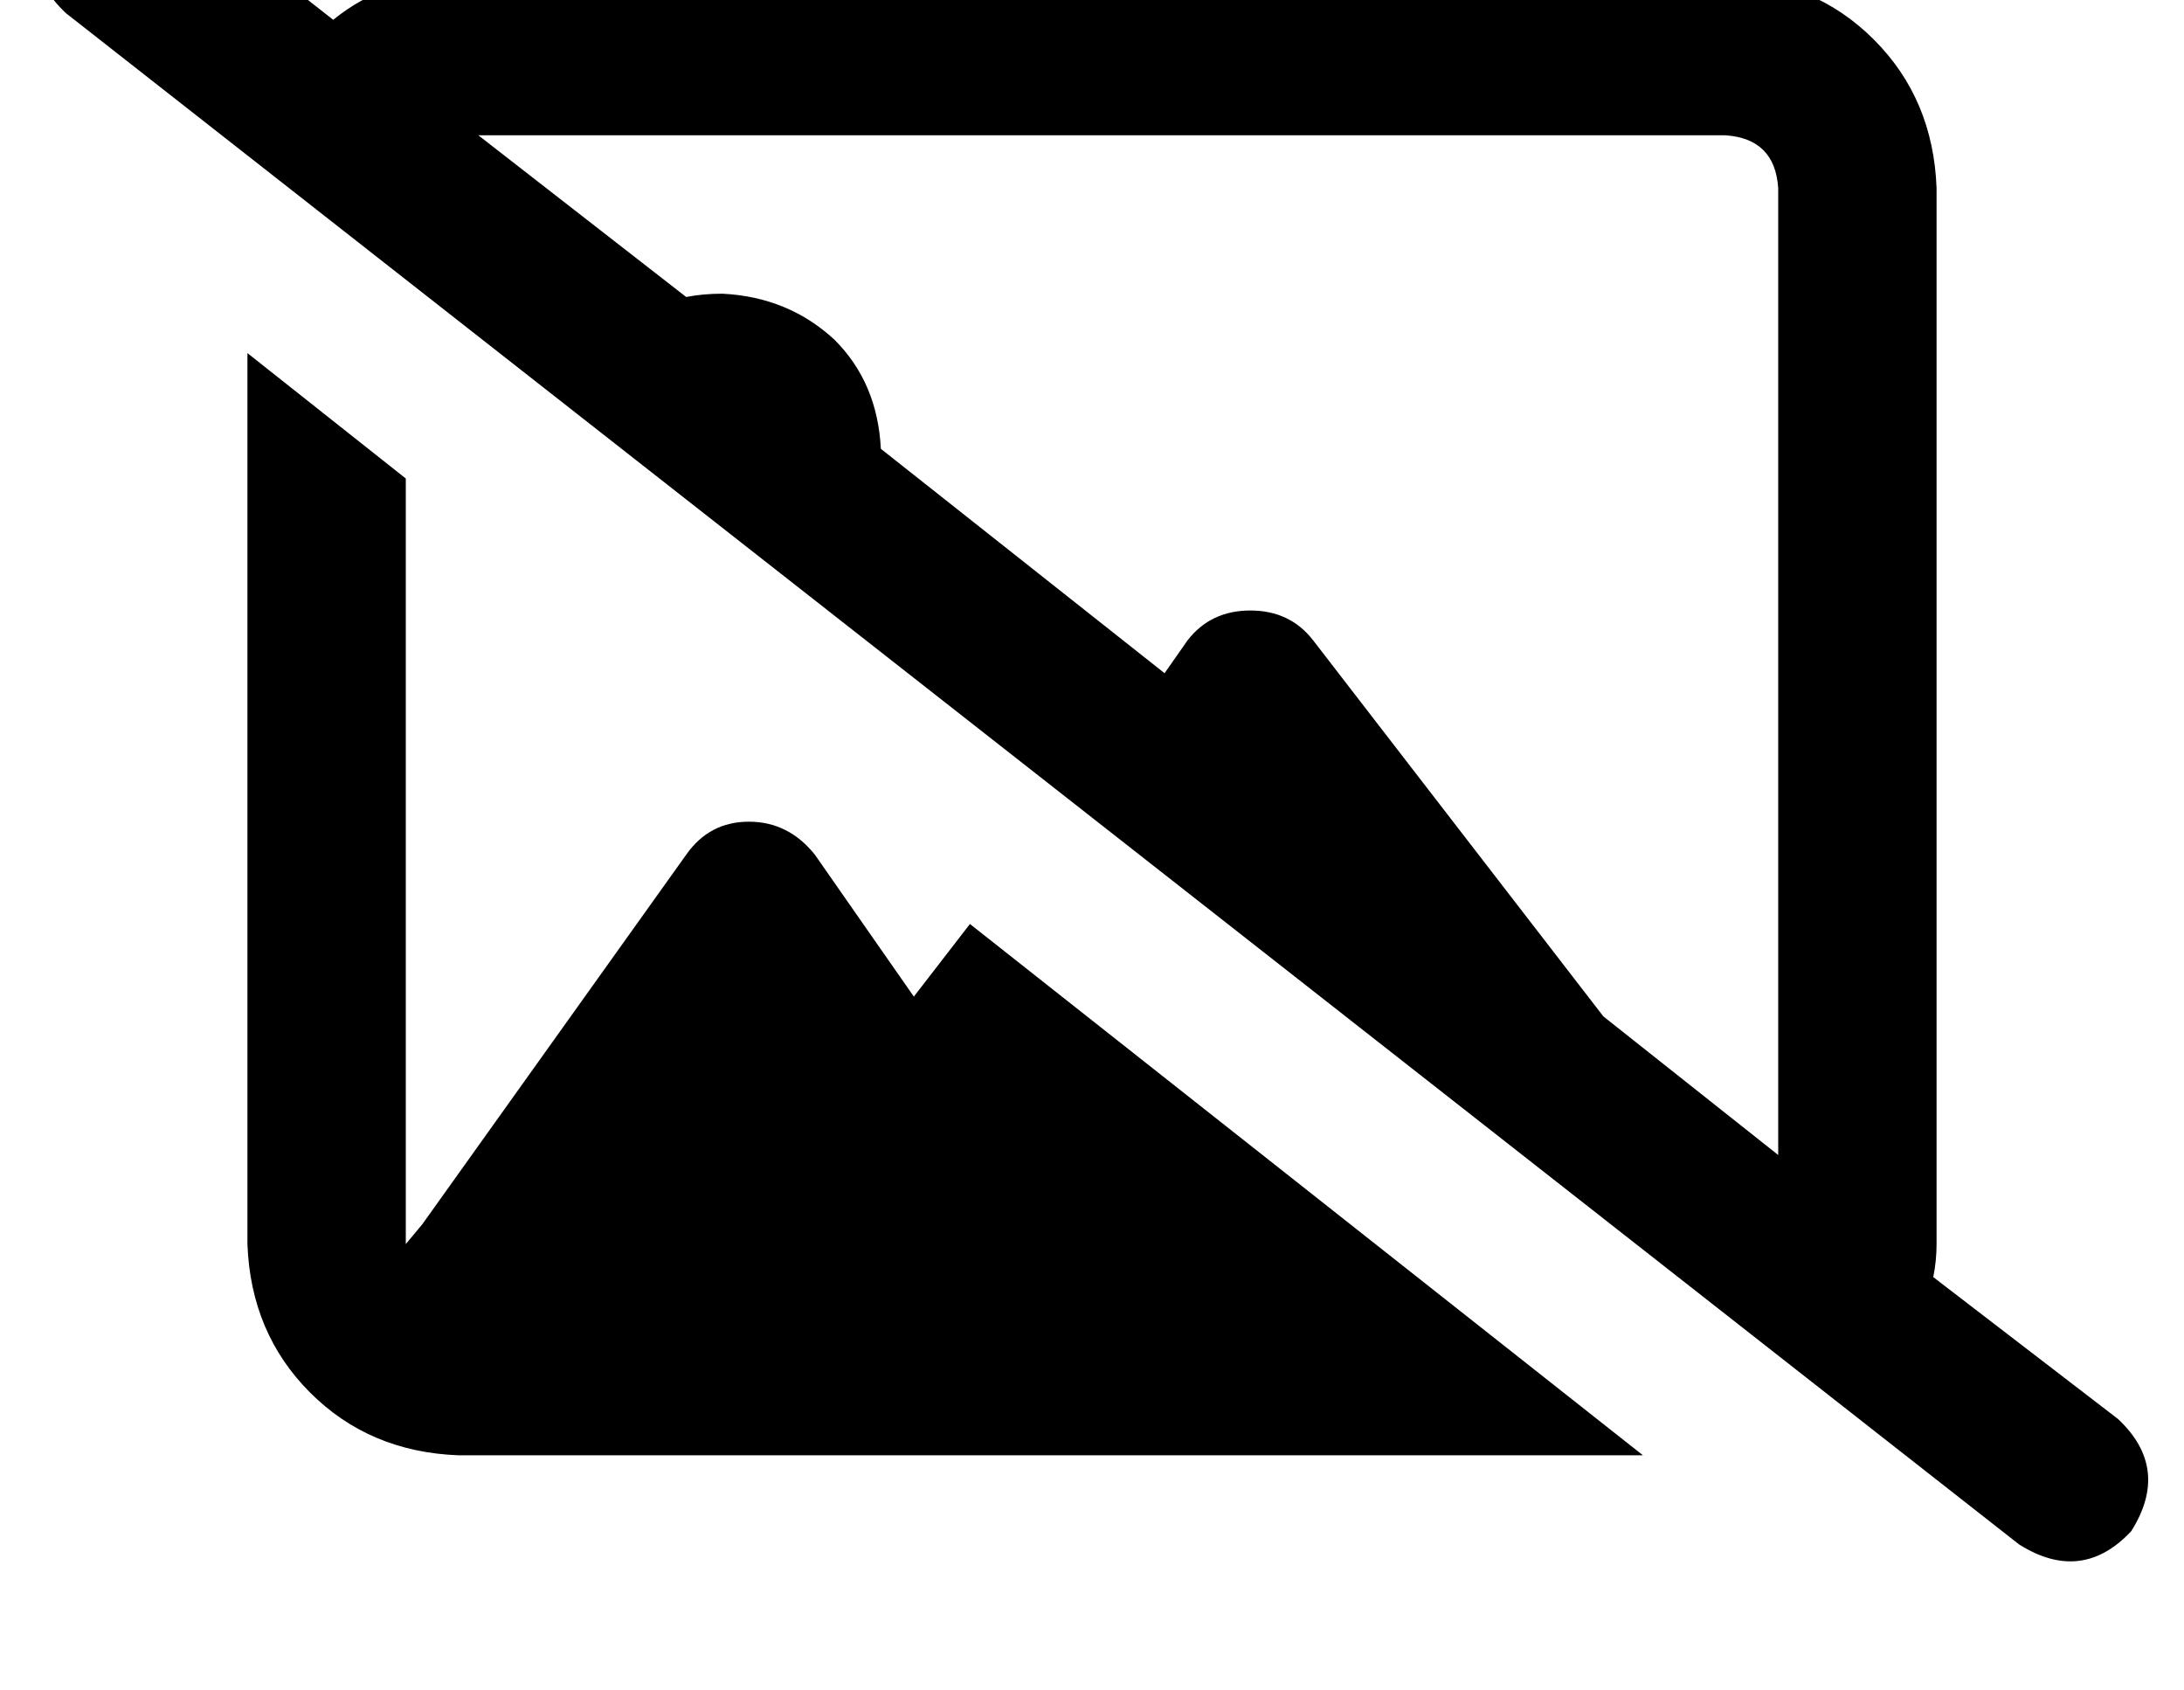 <?xml version="1.0" standalone="no"?>
<!DOCTYPE svg PUBLIC "-//W3C//DTD SVG 1.1//EN" "http://www.w3.org/Graphics/SVG/1.1/DTD/svg11.dtd" >
<svg xmlns="http://www.w3.org/2000/svg" xmlns:xlink="http://www.w3.org/1999/xlink" version="1.1" viewBox="-11 0 662 512">
   <path fill="currentColor"
d="M39 -34q-19 -12 -34 4q-12 19 4 34l592 464v0q19 12 34 -4q12 -19 -4 -34l-56 -43v0q1 -5 1 -10v-320v0q-1 -27 -19 -45t-45 -19h-384v0q-22 0 -38 13l-51 -40v0zM134 41h378h-378h378q15 1 16 16v293v0l-53 -42v0l-88 -114v0q-7 -9 -19 -9t-19 9l-7 10v0l-86 -68v0
q-1 -20 -14 -33q-14 -13 -34 -14q-6 0 -11 1l-63 -49v0zM487 441l-204 -161l204 161l-204 -161l-17 22v0l-30 -43v0q-8 -10 -20 -10t-19 10l-80 112v0l-5 6v0v0v0v-232v0l-48 -38v0v270v0q1 27 19 45t45 19h359v0z" />
</svg>

